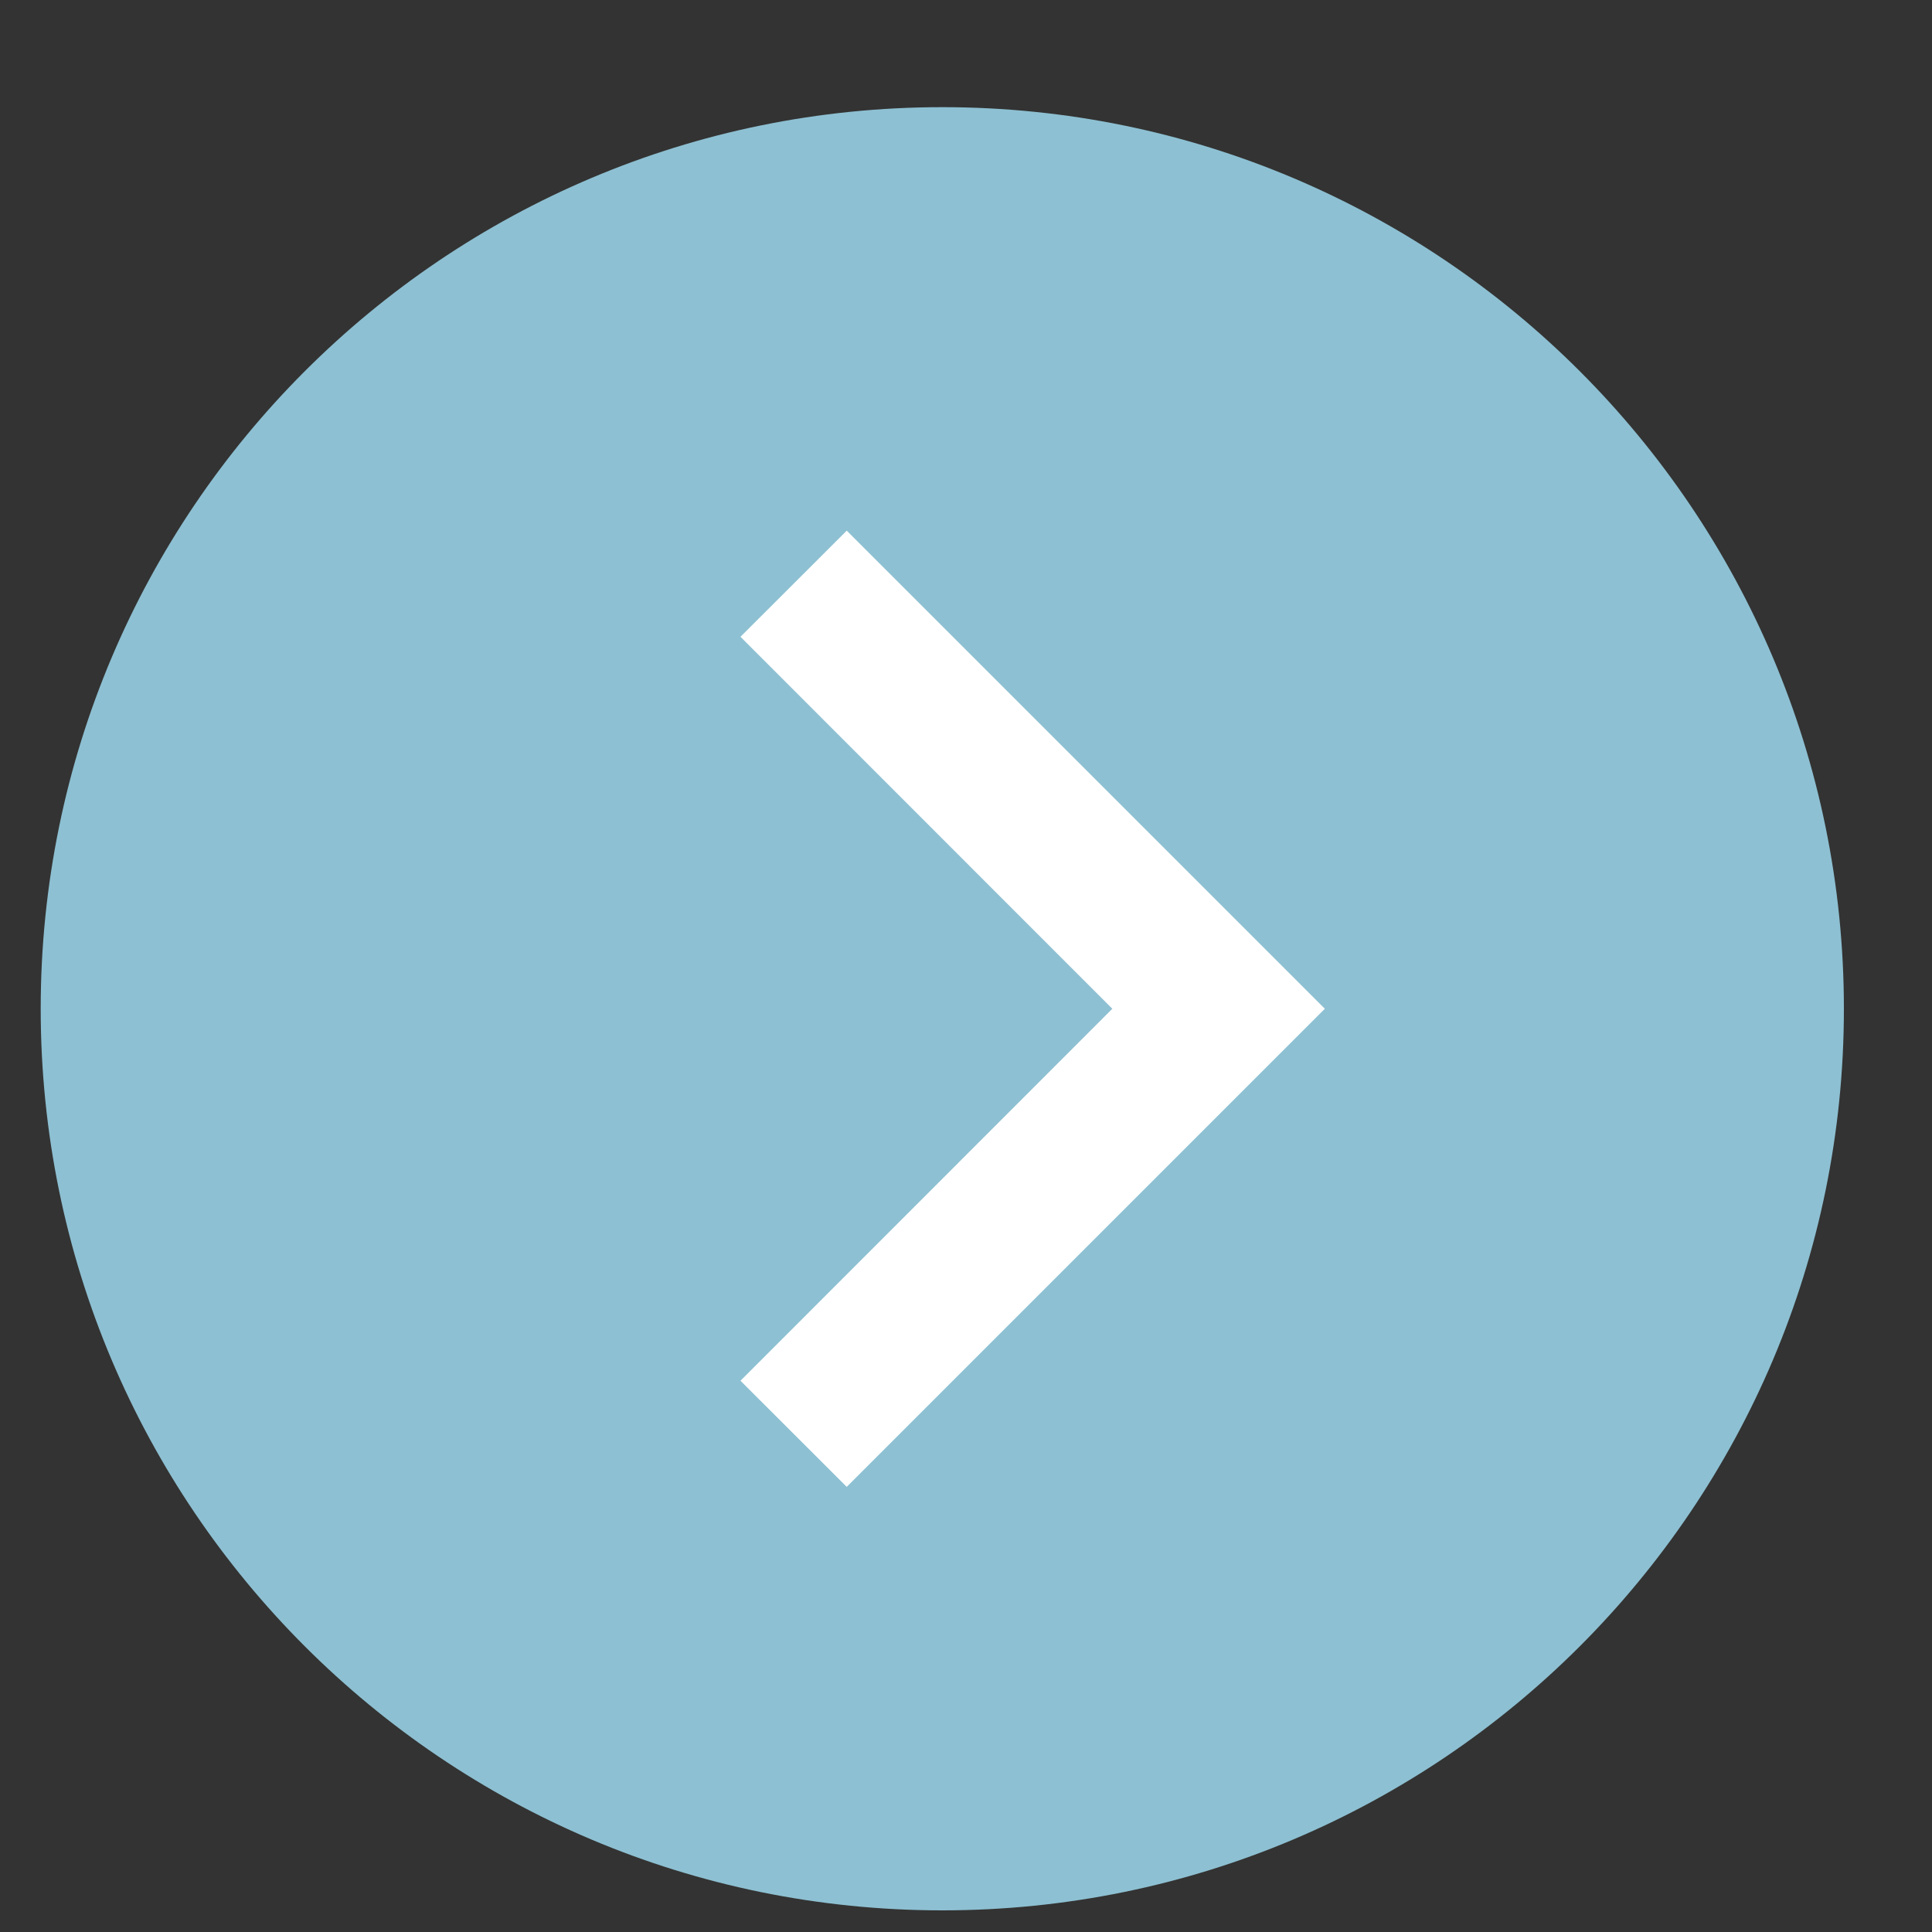 <svg width="15" height="15" viewBox="0 0 15 15" fill="none" xmlns="http://www.w3.org/2000/svg">
<rect x="0" y="0" width="15" height="15" fill="#333333" stroke="none"/>
<g id="Frame">
<path id="Vector" d="M7.316 14.832C11.182 14.832 14.316 11.698 14.316 7.832C14.316 3.966 11.182 0.832 7.316 0.832C3.45 0.832 0.316 3.966 0.316 7.832C0.316 11.698 3.45 14.832 7.316 14.832Z" fill="#8DC0D2"/>
<path id="Vector_2" d="M8.636 7.832L5.749 4.944L6.574 4.12L10.286 7.832L6.574 11.544L5.749 10.72L8.636 7.832Z" fill="white"/>
</g>
</svg>
